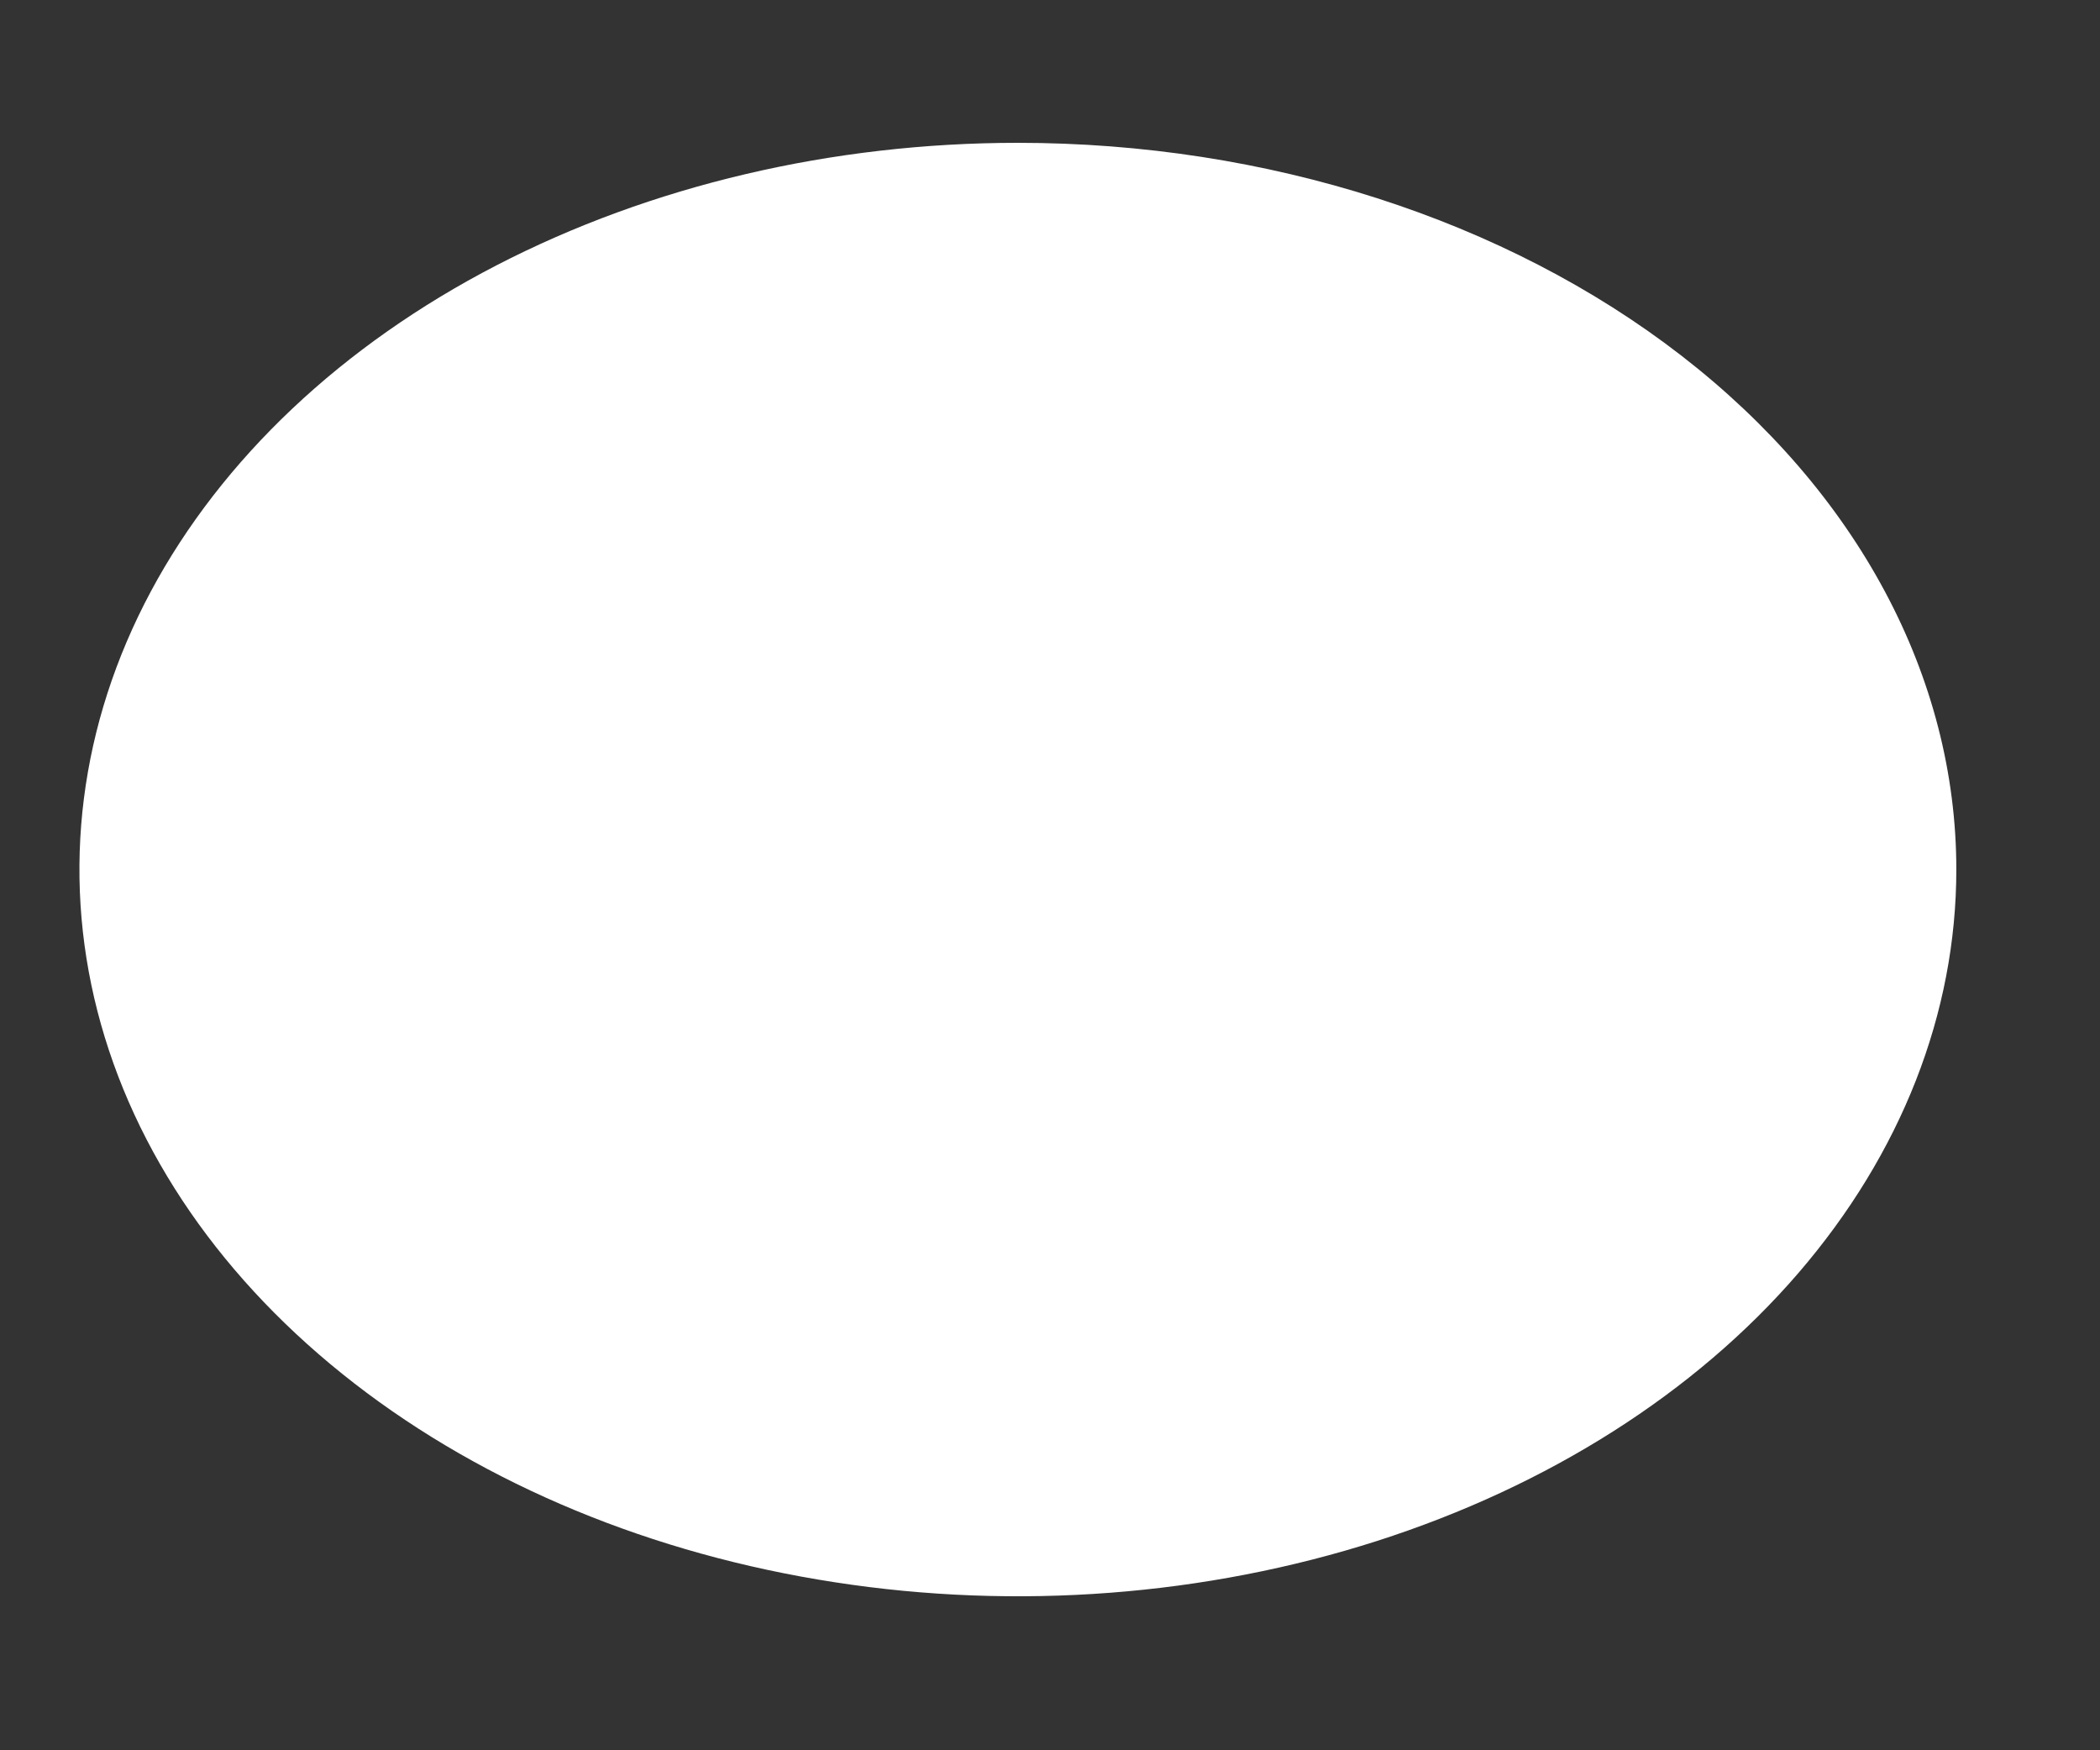 <?xml version="1.0" encoding="UTF-8" standalone="no"?><svg width='12' height='10' viewBox='0 0 12 10' fill='none' xmlns='http://www.w3.org/2000/svg'>
<rect x="0" y="0" width="12" height="10" fill="#333333" stroke="none"/>
<g style='mix-blend-mode:color-dodge'>
<path d='M5.816 0.816C4.756 0.816 3.719 1.06 2.837 1.516C1.955 1.972 1.268 2.621 0.862 3.379C0.456 4.138 0.35 4.973 0.557 5.778C0.764 6.584 1.275 7.323 2.025 7.904C2.775 8.485 3.73 8.88 4.77 9.04C5.811 9.201 6.889 9.118 7.869 8.804C8.848 8.49 9.686 7.958 10.275 7.275C10.864 6.592 11.179 5.789 11.179 4.968C11.179 3.867 10.614 2.811 9.608 2.032C8.603 1.254 7.239 0.816 5.816 0.816Z' fill='white'/>
</g>
</svg>
